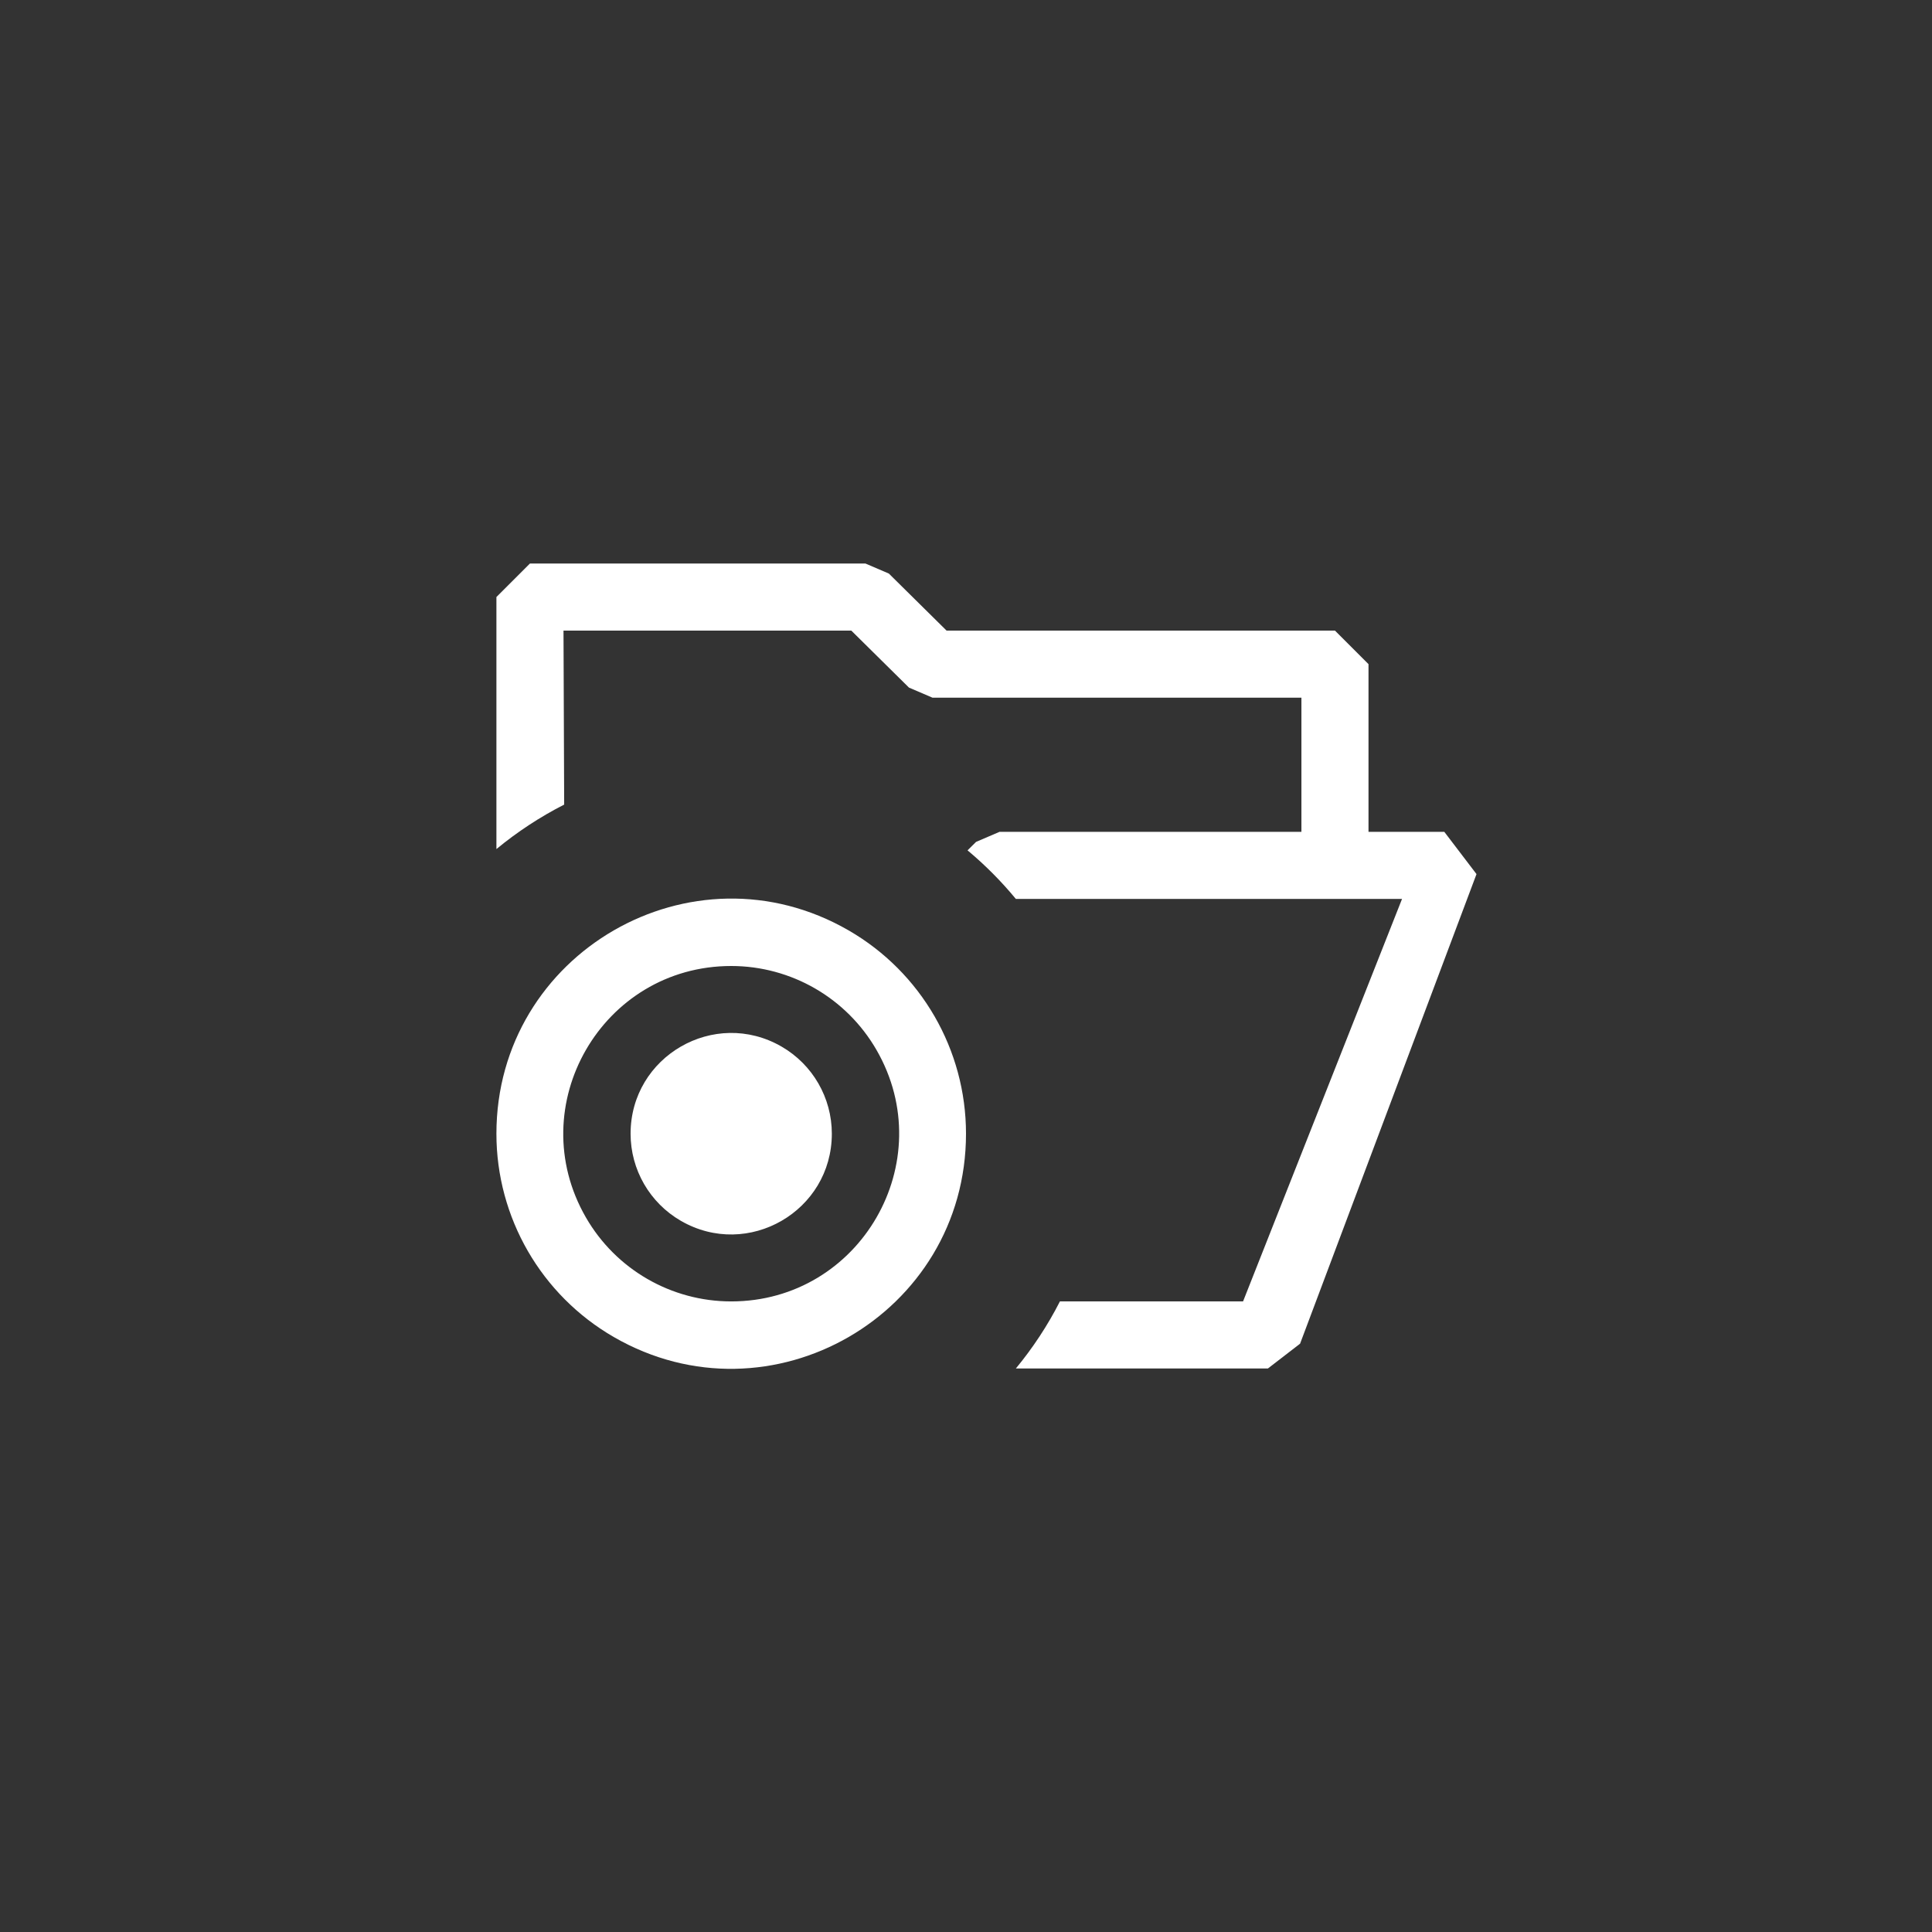 <svg width="144" height="144" xmlns="http://www.w3.org/2000/svg" fill="white"><rect width="100%" height="100%" fill="#333333" stroke="none"/><path fill-rule="evenodd" clip-rule="evenodd" d="M37 63.285V44.5L39.5 42H64.5L66.25 42.75L70.55 47H99.5L102 49.5V62H107.65L110.05 65.15L96.9 100.15L94.5 102H75.715C76.989 100.458 78.091 98.782 79 97H92.65L104.5 67H75.715C74.629 65.685 73.424 64.473 72.115 63.38L72.75 62.75L74.5 62H97V52H69.5L67.75 51.25L63.45 47H42L42.05 59.97C40.245 60.89 38.55 62.005 37 63.285Z"></path><path d="M62 84.5C62 90.273 55.75 93.882 50.75 90.995C48.429 89.655 47 87.18 47 84.5C47 78.727 53.25 75.118 58.25 78.005C60.571 79.345 62 81.82 62 84.5Z"></path><path fill-rule="evenodd" clip-rule="evenodd" d="M72 84.5C72 97.972 57.417 106.391 45.75 99.655C40.336 96.529 37 90.752 37 84.5C37 71.028 51.583 62.609 63.25 69.345C68.665 72.471 72 78.248 72 84.5ZM54.5 97C64.123 97 70.137 86.583 65.325 78.25C63.092 74.382 58.966 72 54.5 72C44.877 72 38.863 82.417 43.675 90.75C45.908 94.618 50.034 97 54.5 97Z"></path></svg>